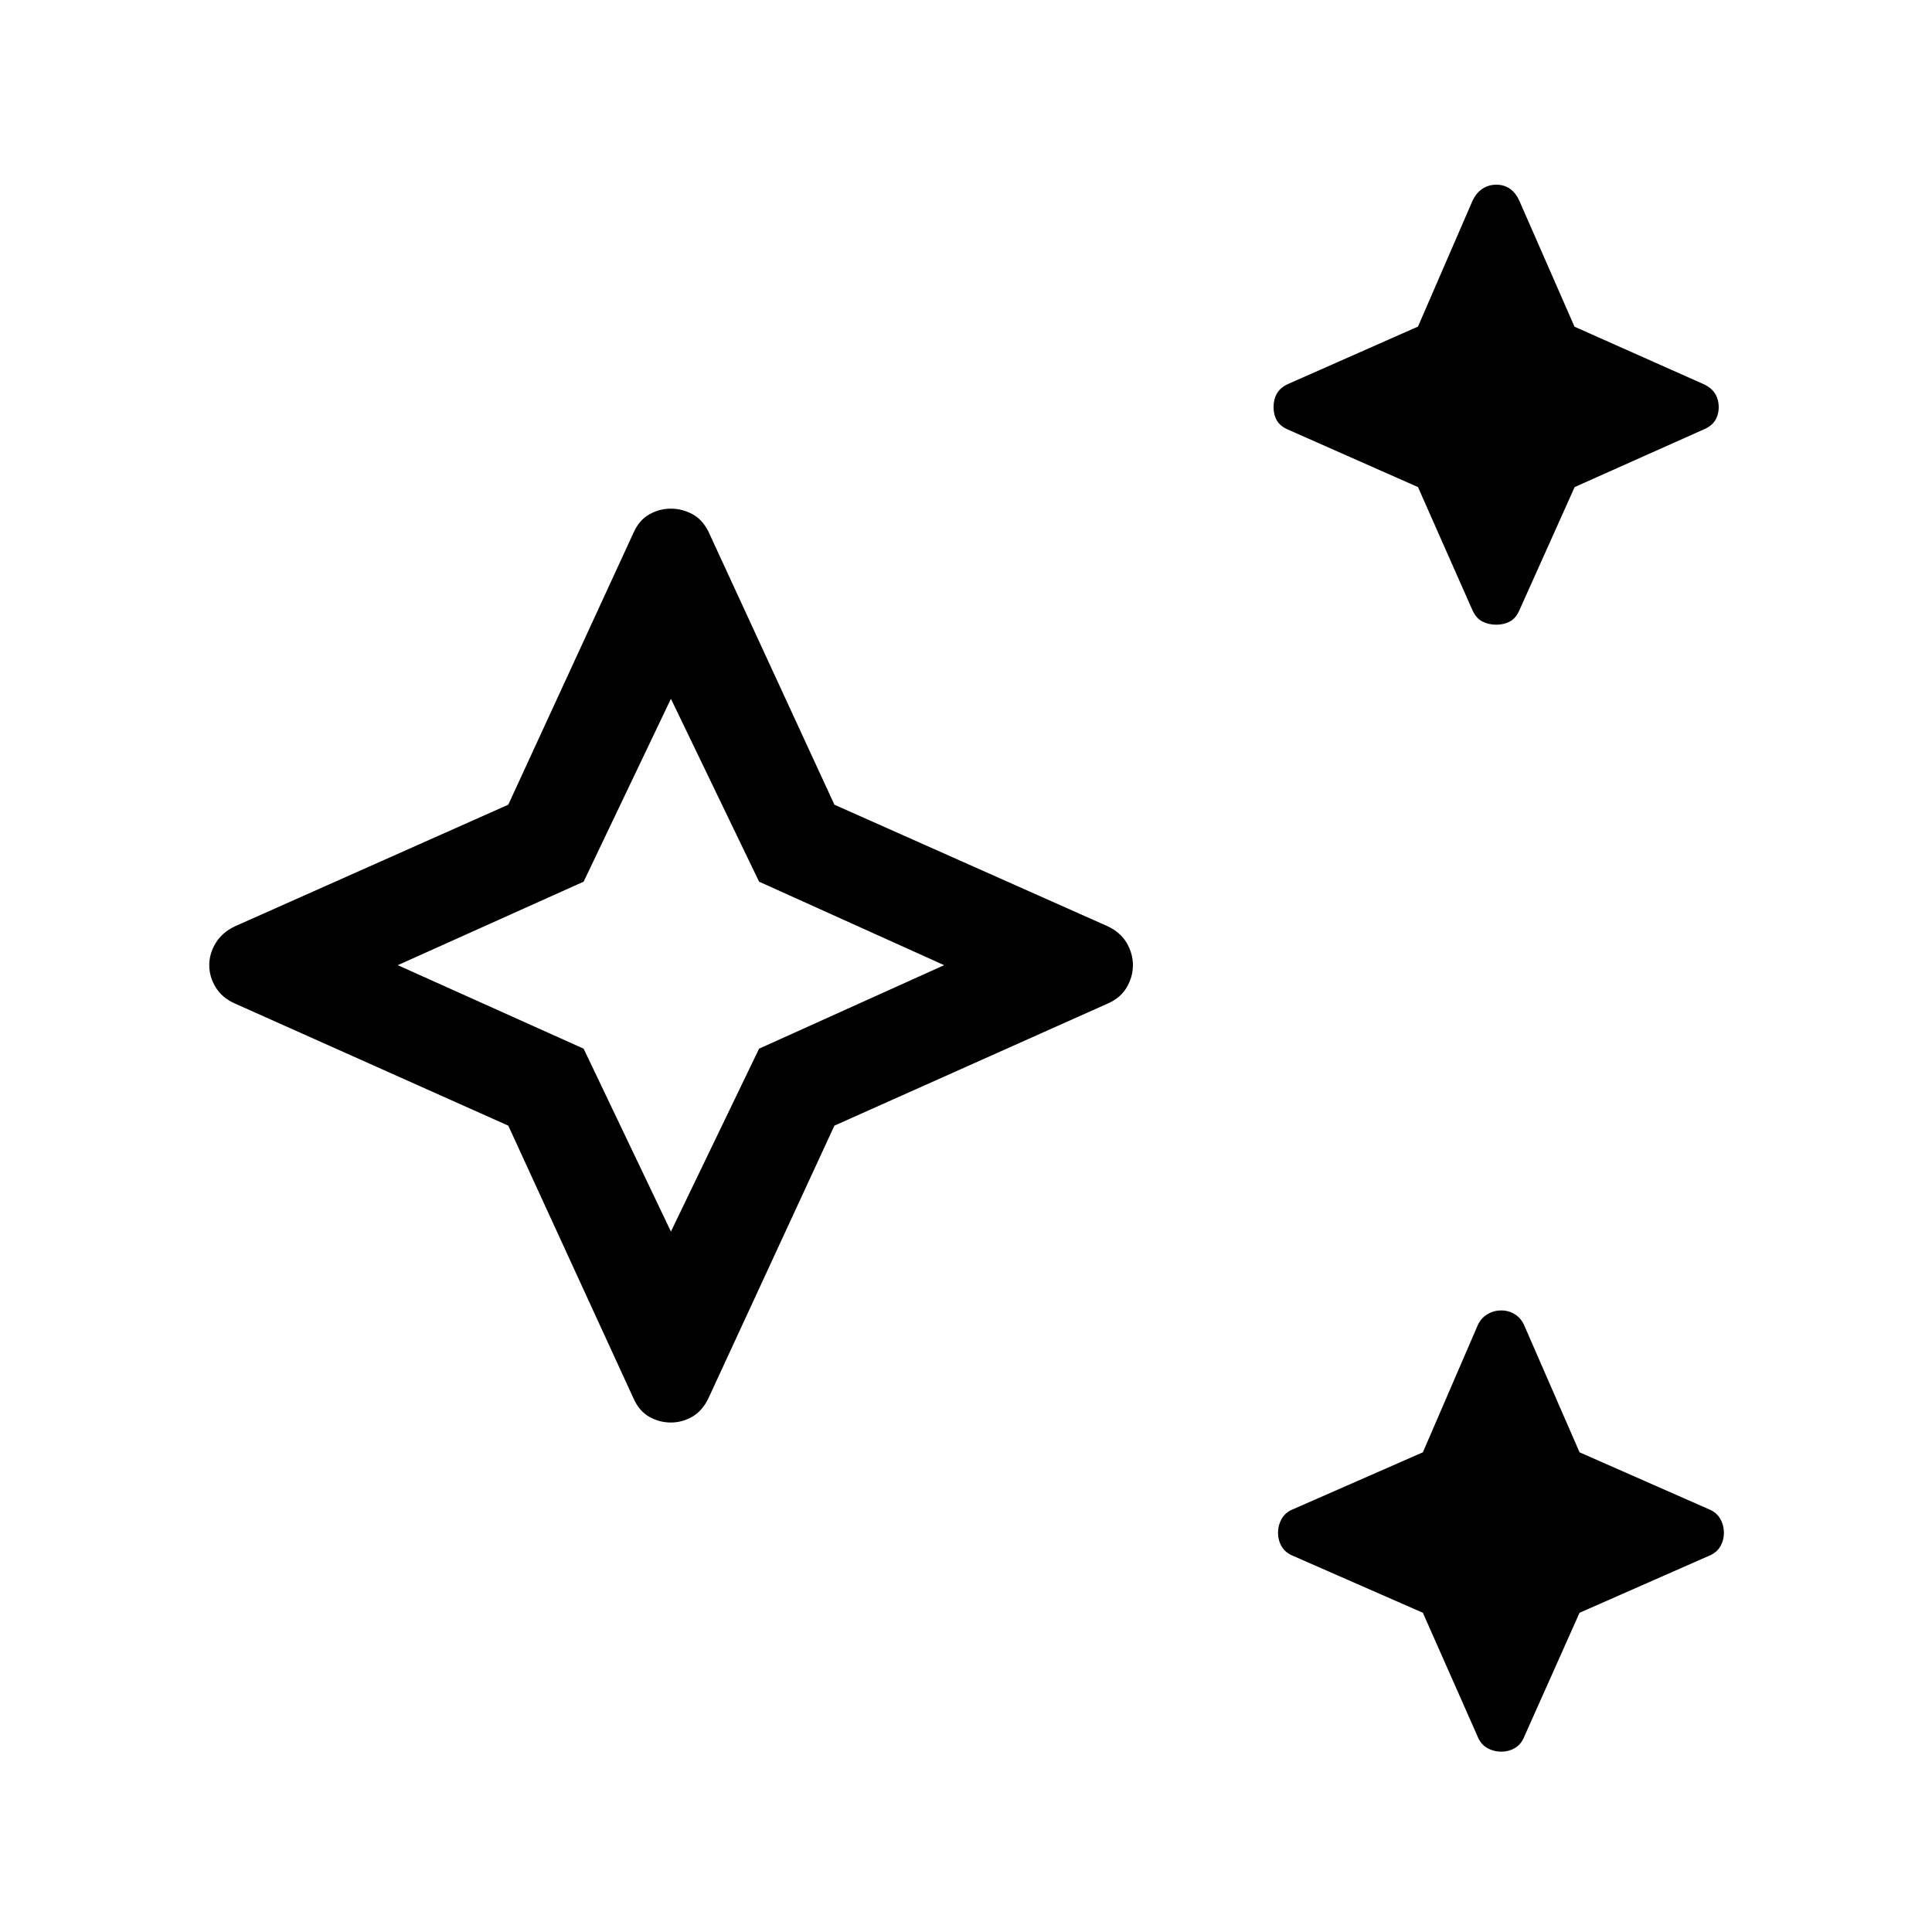 <svg xmlns="http://www.w3.org/2000/svg" height="40" viewBox="0 -960 960 960" width="40"><path d="m704.59-717.97-64.54-28.54q-3.86-1.63-5.55-4.51-1.68-2.88-1.68-6.71t1.68-6.76q1.69-2.92 5.55-4.71l64.54-28.52 27.05-62.41q1.89-4.05 4.97-6.07 3.09-2.03 6.92-2.03t6.75 2.03q2.93 2.02 4.72 6.07l27.37 62.47 63.96 28.46q4.05 1.82 5.87 4.79 1.82 2.97 1.82 6.69 0 3.83-1.82 6.7-1.82 2.88-5.87 4.51l-63.9 28.54L755-656.82q-1.82 4.12-4.8 5.67-2.97 1.56-6.69 1.56-3.82 0-6.9-1.56-3.09-1.55-4.97-5.67l-27.05-61.15Zm-452.03 317.3-135.89-60.71q-6.3-2.78-9.49-8.02-3.2-5.24-3.2-11.01t3.2-11.01q3.19-5.24 9.49-8.27l135.89-60.46 62.21-135.08q2.78-6.29 7.81-9.16 5.03-2.86 10.8-2.86 5.52 0 10.55 2.66 5.03 2.66 8.07 8.7l62.61 135.74 135.9 60.46q6.29 3.03 9.36 8.27 3.07 5.24 3.07 11.01t-3.07 11.01q-3.07 5.24-9.36 8.02l-135.9 60.71L352-265.18q-3.04 6.29-8.07 9.16-5.03 2.86-10.55 2.86-5.77 0-10.8-2.86-5.03-2.87-7.81-9.16l-62.21-135.49Zm80.82 52.62 43.8-90.87 91.95-41.49-91.95-41.49-43.8-90.87L290-521.9l-92.36 41.49L290-438.92l43.38 90.87Zm373.64 189.43-64.15-28.12q-4.05-1.57-5.93-4.67-1.89-3.1-1.89-6.95t1.89-7.08q1.88-3.23 5.93-4.79l64.15-28.13 27.06-62.67q1.56-3.79 4.79-5.8 3.23-2.02 7.08-2.02 3.84 0 6.95 2.02 3.1 2.01 4.66 5.8l27.31 62.67 63.9 28.13q4.05 1.56 5.93 4.79 1.89 3.23 1.89 7.08t-1.89 6.95q-1.88 3.1-5.93 4.67l-63.9 28.12-27.31 61.18q-1.56 4.05-4.66 5.94-3.11 1.88-6.95 1.88-3.85 0-7.08-1.88-3.23-1.89-4.79-5.94l-27.06-61.18ZM333.38-480.41Z"/></svg>